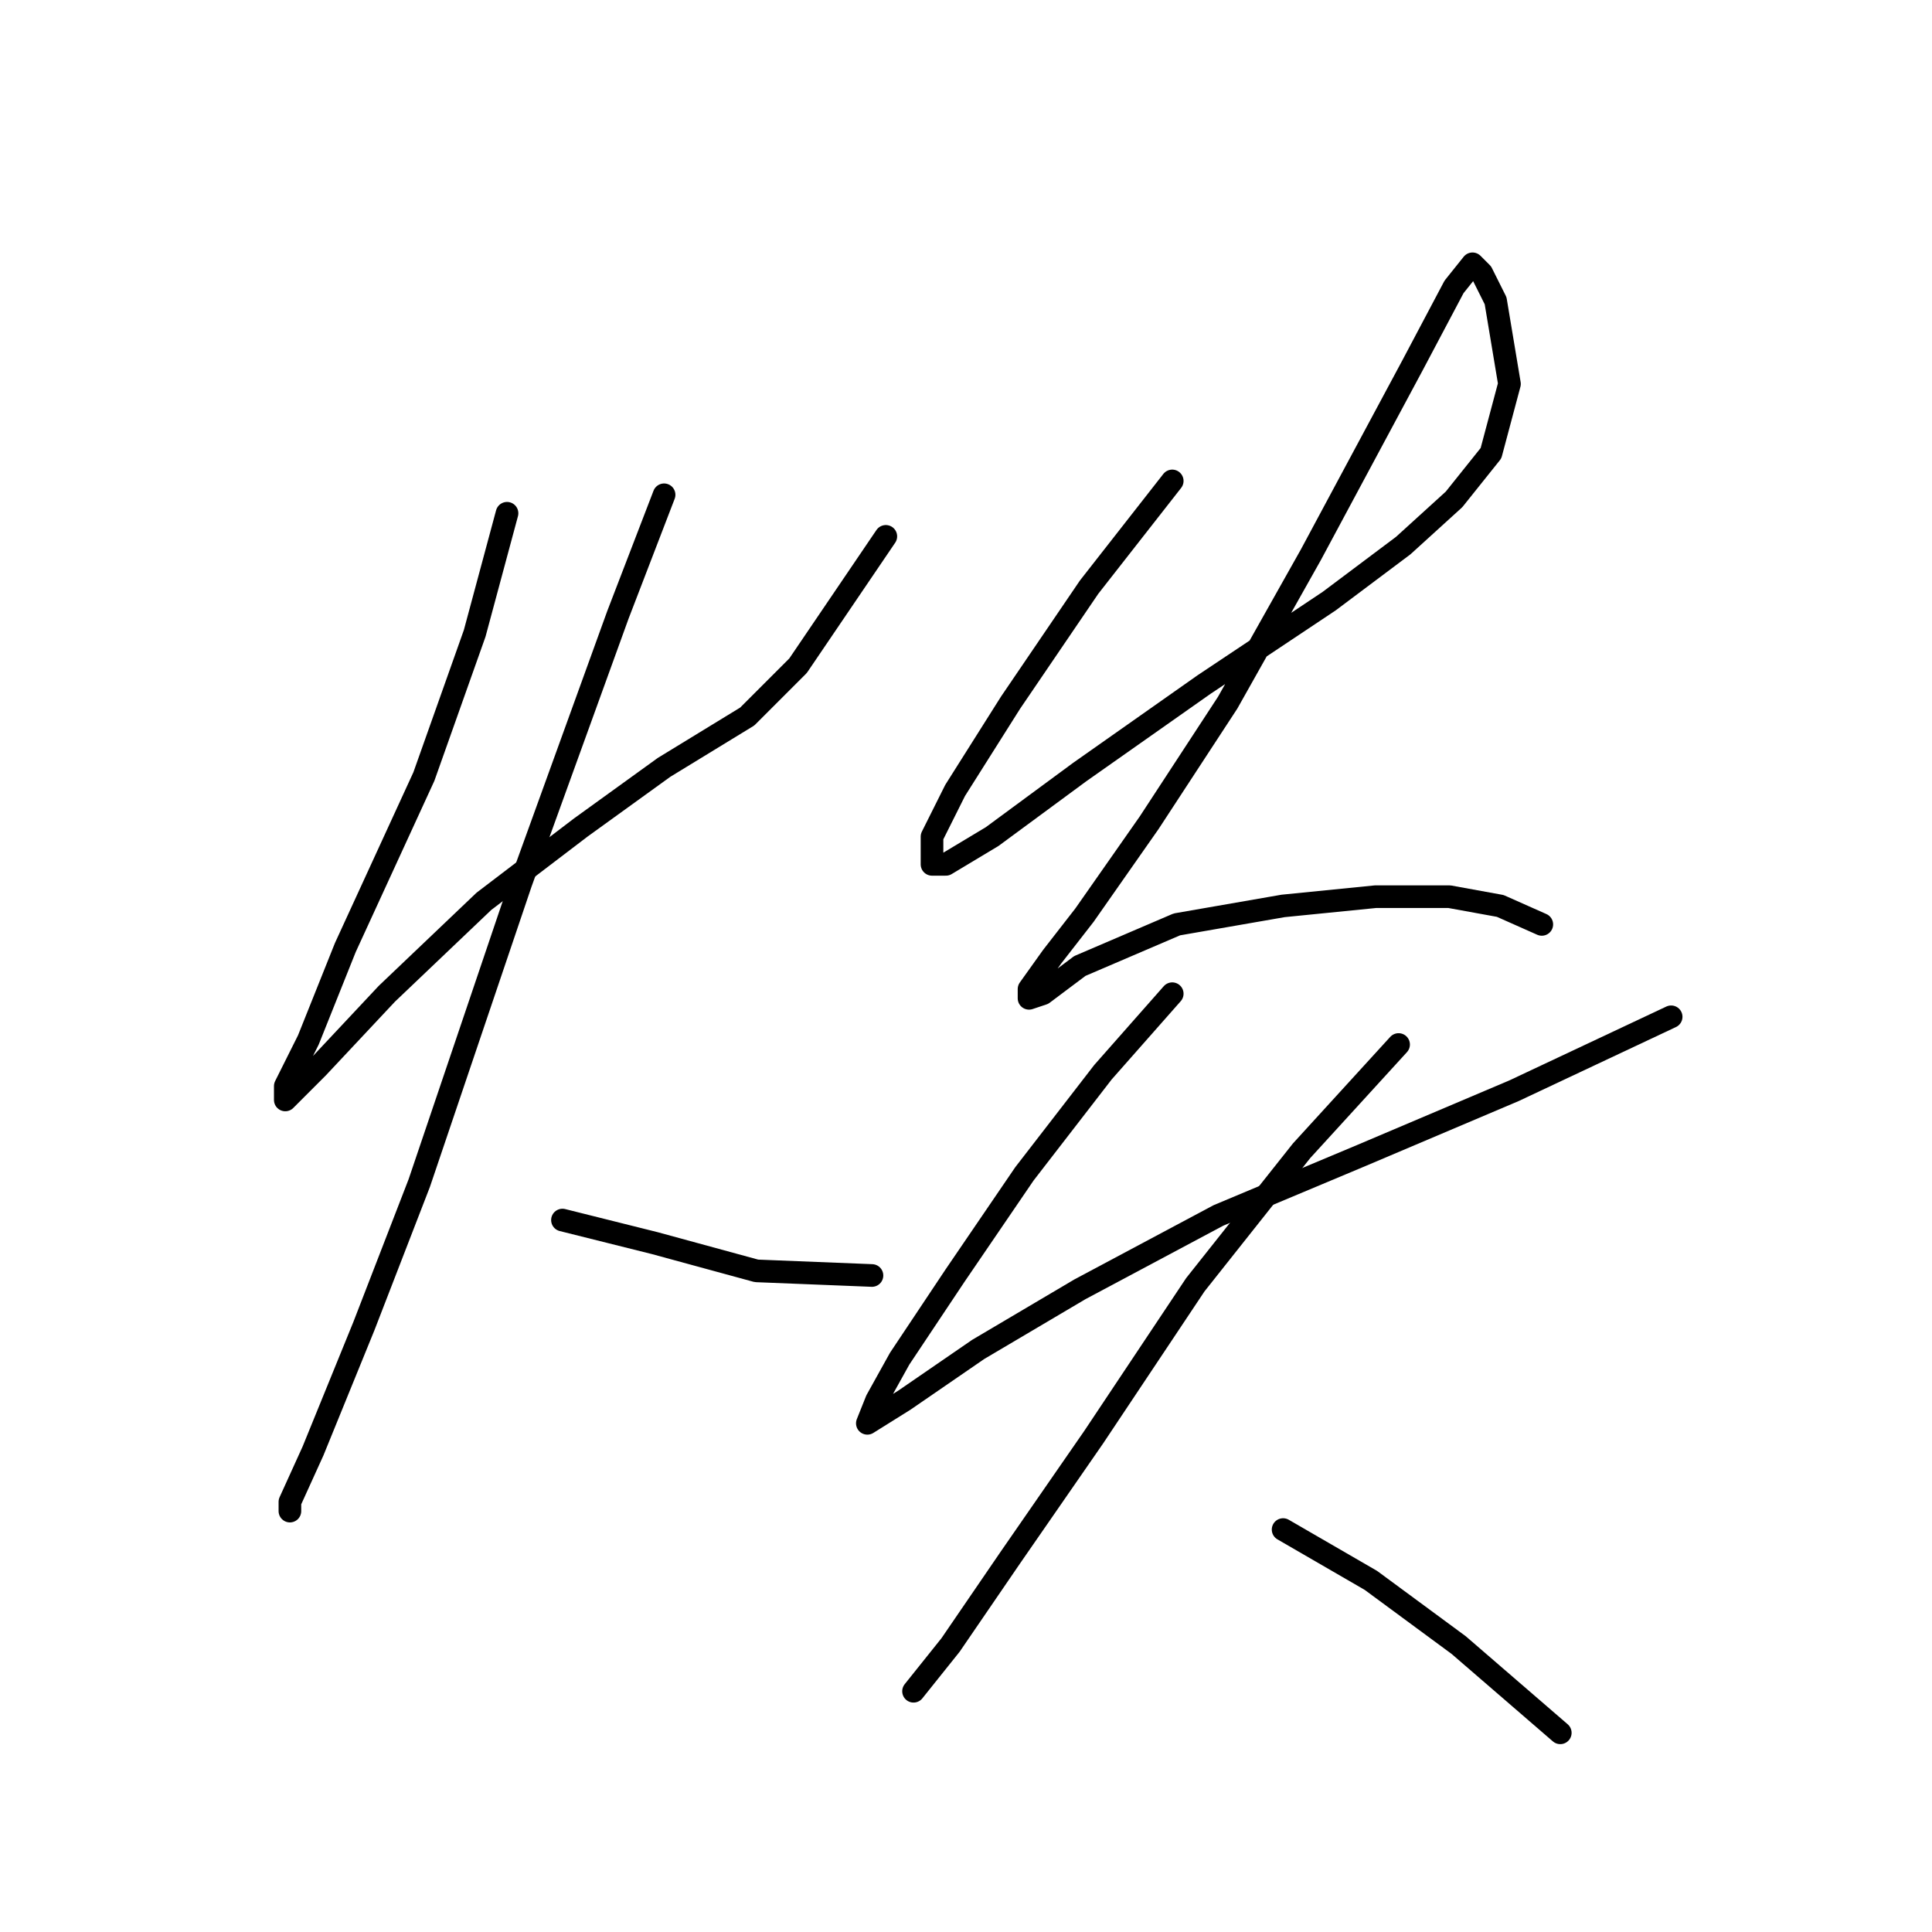 <?xml version="1.0" standalone="no"?>
    <svg width="256" height="256" xmlns="http://www.w3.org/2000/svg" version="1.1">
    <polyline stroke="black" stroke-width="3" stroke-linecap="round" fill="transparent" stroke-linejoin="round" points="67.183 68.01 62.898 83.925 56.165 102.901 45.759 125.549 40.862 137.791 37.802 143.912 37.802 145.749 42.086 141.464 51.268 131.67 64.122 119.428 76.977 109.634 87.995 101.677 99.013 94.943 105.746 88.21 117.376 71.071 117.376 71.071 " />
        <polyline stroke="black" stroke-width="3" stroke-linecap="round" fill="transparent" stroke-linejoin="round" points="87.995 65.562 81.874 81.477 69.019 116.979 55.553 156.767 48.207 175.742 41.474 192.269 38.414 199.003 38.414 200.227 38.414 200.227 " />
        <polyline stroke="black" stroke-width="3" stroke-linecap="round" fill="transparent" stroke-linejoin="round" points="74.528 161.664 86.771 164.724 100.237 168.397 115.54 169.009 115.54 169.009 " />
        <polyline stroke="black" stroke-width="3" stroke-linecap="round" fill="transparent" stroke-linejoin="round" points="155.327 63.726 144.309 77.804 133.903 93.107 126.558 104.737 123.497 110.858 123.497 114.531 125.334 114.531 131.455 110.858 143.085 102.289 159.612 90.658 176.139 79.64 185.933 72.295 192.666 66.174 197.563 60.053 200.012 50.871 198.175 39.853 196.339 36.18 195.115 34.956 192.666 38.017 187.157 48.423 173.691 73.519 162.673 93.107 152.267 109.022 143.697 121.264 139.412 126.773 136.352 131.058 136.352 132.282 138.188 131.67 143.085 127.997 155.939 122.488 170.018 120.04 182.26 118.816 192.054 118.816 198.787 120.04 204.296 122.488 204.296 122.488 " />
        <polyline stroke="black" stroke-width="3" stroke-linecap="round" fill="transparent" stroke-linejoin="round" points="155.327 131.67 146.146 142.076 135.74 155.543 126.558 169.009 119.213 180.027 116.152 185.536 114.928 188.597 119.825 185.536 129.619 178.803 143.085 170.845 161.448 161.052 180.424 153.094 200.624 144.524 221.436 134.731 221.436 134.731 " />
        <polyline stroke="black" stroke-width="3" stroke-linecap="round" fill="transparent" stroke-linejoin="round" points="185.321 138.403 172.466 152.482 158.388 170.233 144.921 190.433 133.903 206.348 125.946 217.978 121.049 224.099 121.049 224.099 " />
        <polyline stroke="black" stroke-width="3" stroke-linecap="round" fill="transparent" stroke-linejoin="round" points="170.018 202.675 181.648 209.408 193.278 217.978 206.745 229.608 206.745 229.608 " />
        </svg>